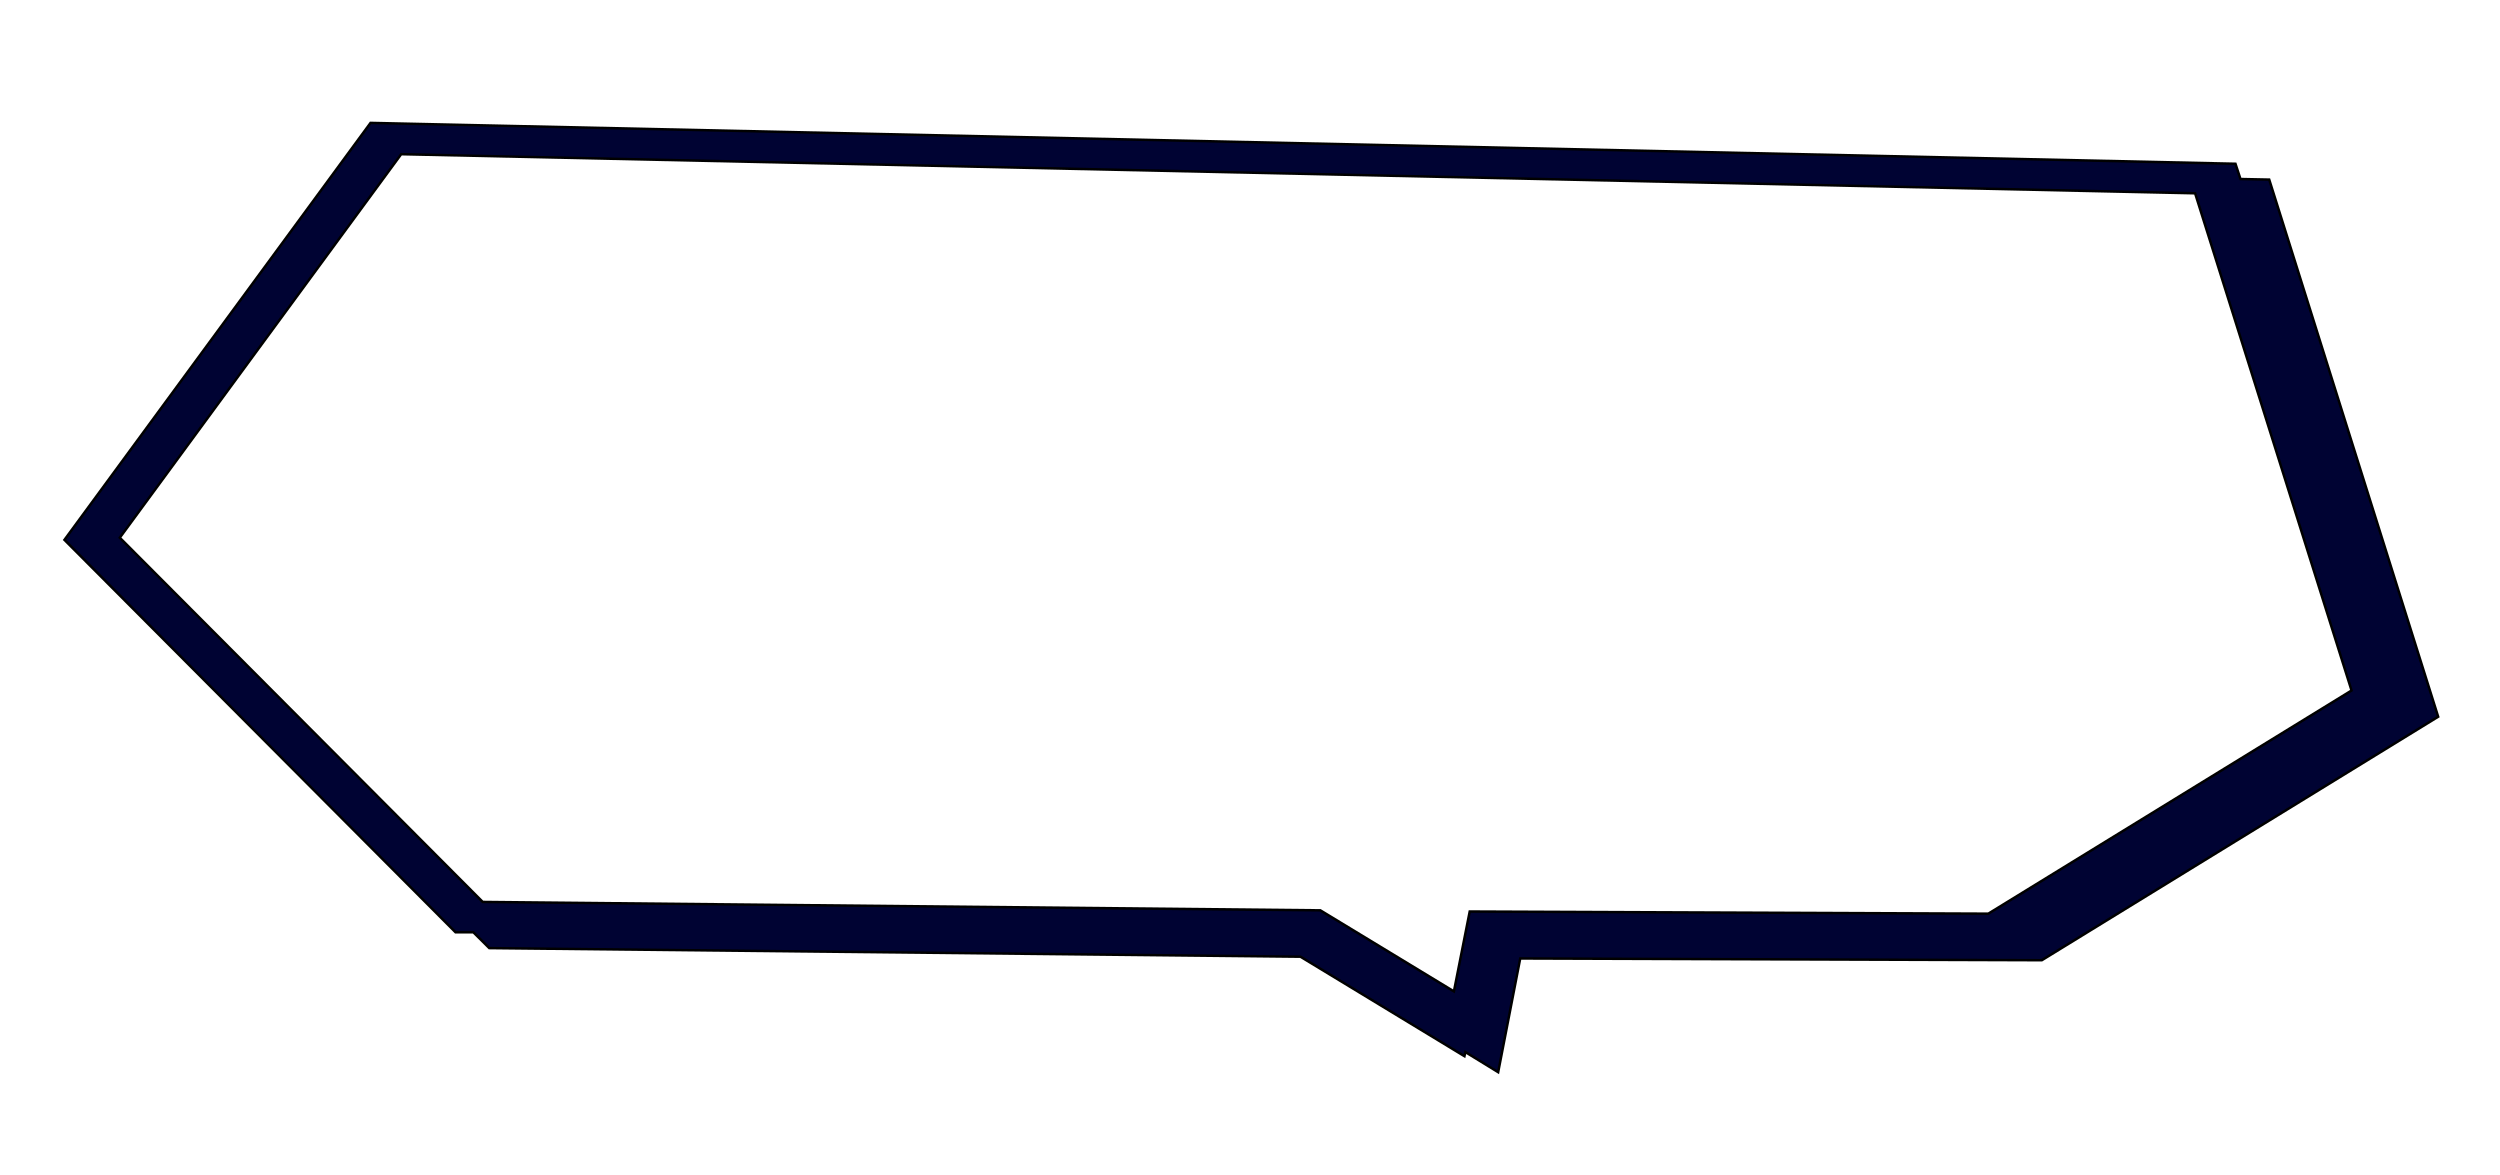 <svg width="1000" height="470" viewBox="0 0 1000 470" fill="none" xmlns="http://www.w3.org/2000/svg">
<g filter="url(#filter0_d_86_21)">
<mask id="mask0_86_21" style="mask-type:alpha" maskUnits="userSpaceOnUse" x="0" y="0" width="1000" height="470">
<rect x="0.5" y="0.5" width="999" height="469" fill="#C4C4C4" stroke="black"/>
</mask>
<g mask="url(#mask0_86_21)">
<path d="M599.265 424.875L586.744 417.191L586.15 416.826L585.995 417.506L585.774 418.474L520.315 378.758L520.198 378.687L520.061 378.685L195.71 375.243L189.474 369.047L189.328 368.901H189.121H182.198L25.774 211.946L148.213 45.156L894.185 61.501L896.076 67.27L896.187 67.607L896.541 67.614L907.691 67.841L975.27 282.689L816.723 380.094L608.502 379.39L608.088 379.388L608.009 379.795L599.265 424.875Z" fill="#000333" stroke="black"/>
<path d="M528.259 360.207L528.142 360.136L528.005 360.135L193.084 356.771L47.916 211.085L160.473 57.679L878.042 73.32L940.617 272.2L795.331 361.465L588.299 360.604L587.887 360.603L587.807 361.007L581.566 392.554L528.259 360.207Z" fill="white" stroke="black"/>
</g>
</g>
<defs>
<filter id="filter0_d_86_21" x="21.118" y="44.65" width="958.746" height="389.029" filterUnits="userSpaceOnUse" color-interpolation-filters="sRGB">
<feFlood flood-opacity="0" result="BackgroundImageFix"/>
<feColorMatrix in="SourceAlpha" type="matrix" values="0 0 0 0 0 0 0 0 0 0 0 0 0 0 0 0 0 0 127 0" result="hardAlpha"/>
<feOffset dy="4"/>
<feGaussianBlur stdDeviation="2"/>
<feComposite in2="hardAlpha" operator="out"/>
<feColorMatrix type="matrix" values="0 0 0 0 0 0 0 0 0 0 0 0 0 0 0 0 0 0 0.25 0"/>
<feBlend mode="normal" in2="BackgroundImageFix" result="effect1_dropShadow_86_21"/>
<feBlend mode="normal" in="SourceGraphic" in2="effect1_dropShadow_86_21" result="shape"/>
</filter>
</defs>
</svg>
